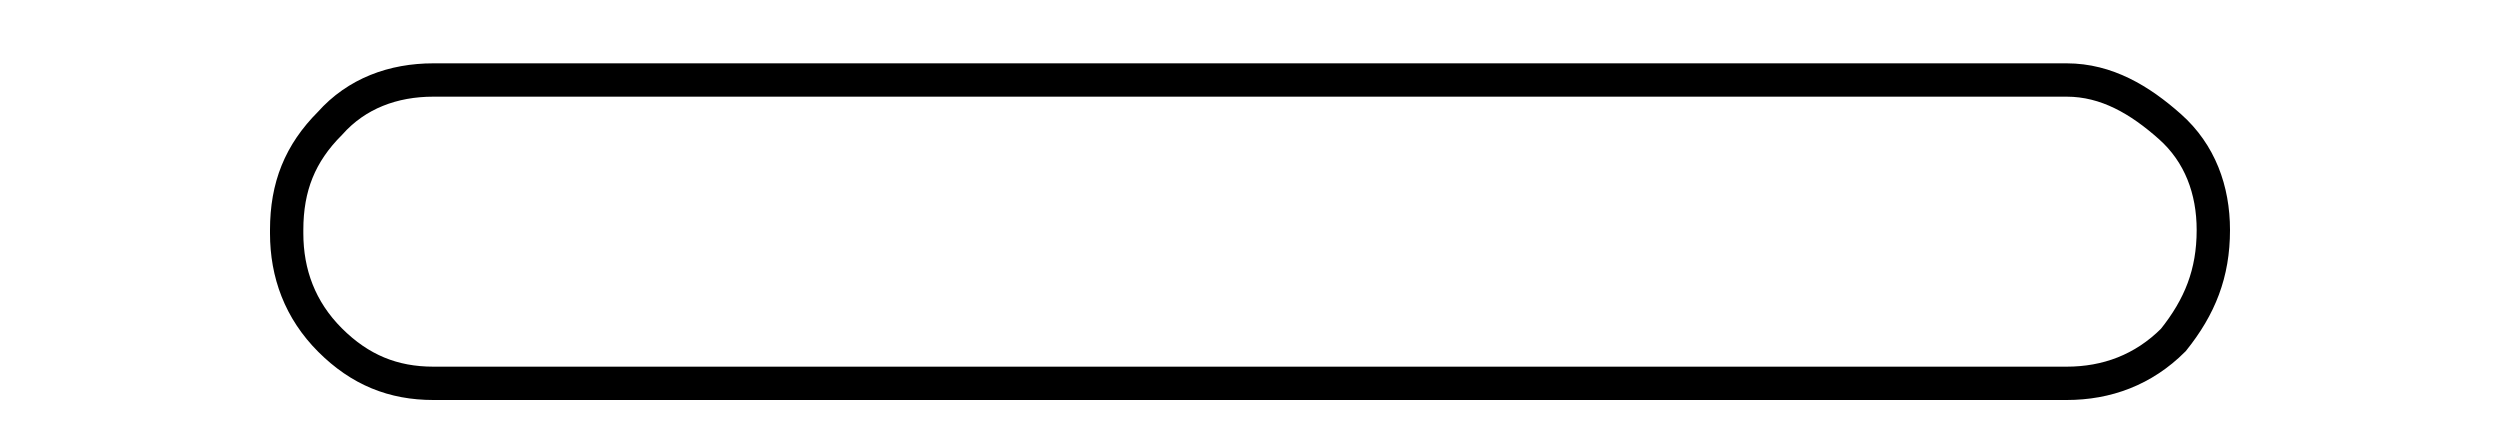 <?xml version="1.0" encoding="utf-8"?>
<!-- Generator: Adobe Illustrator 24.0.1, SVG Export Plug-In . SVG Version: 6.00 Build 0)  -->
<svg version="1.1" id="Camada_1" xmlns="http://www.w3.org/2000/svg" xmlns:xlink="http://www.w3.org/1999/xlink" x="0px" y="0px"
	 viewBox="0 0 75 13" style="enable-background:new 0 0 75 13;" xml:space="preserve">
<style type="text/css">
	.st0{fill:none;stroke:#000000;}
</style>
<g transform="matrix( 1, 0, 0, 1, 0,0) ">
	<g>
		<path id="Layer0_0_1_STROKES" class="st0" d="M66.4,6.9c0-1.2-0.4-2.3-1.3-3.1S63.2,2.4,62,2.4H13c-1.2,0-2.3,0.4-3.1,1.3
			C9,4.6,8.6,5.6,8.6,6.9v0.1c0,1.2,0.4,2.3,1.3,3.2c0.9,0.9,1.9,1.3,3.1,1.3h49c1.2,0,2.3-0.4,3.2-1.3C66,9.2,66.4,8.2,66.4,6.9
			L66.4,6.9z"/>
	</g>
</g>
</svg>
